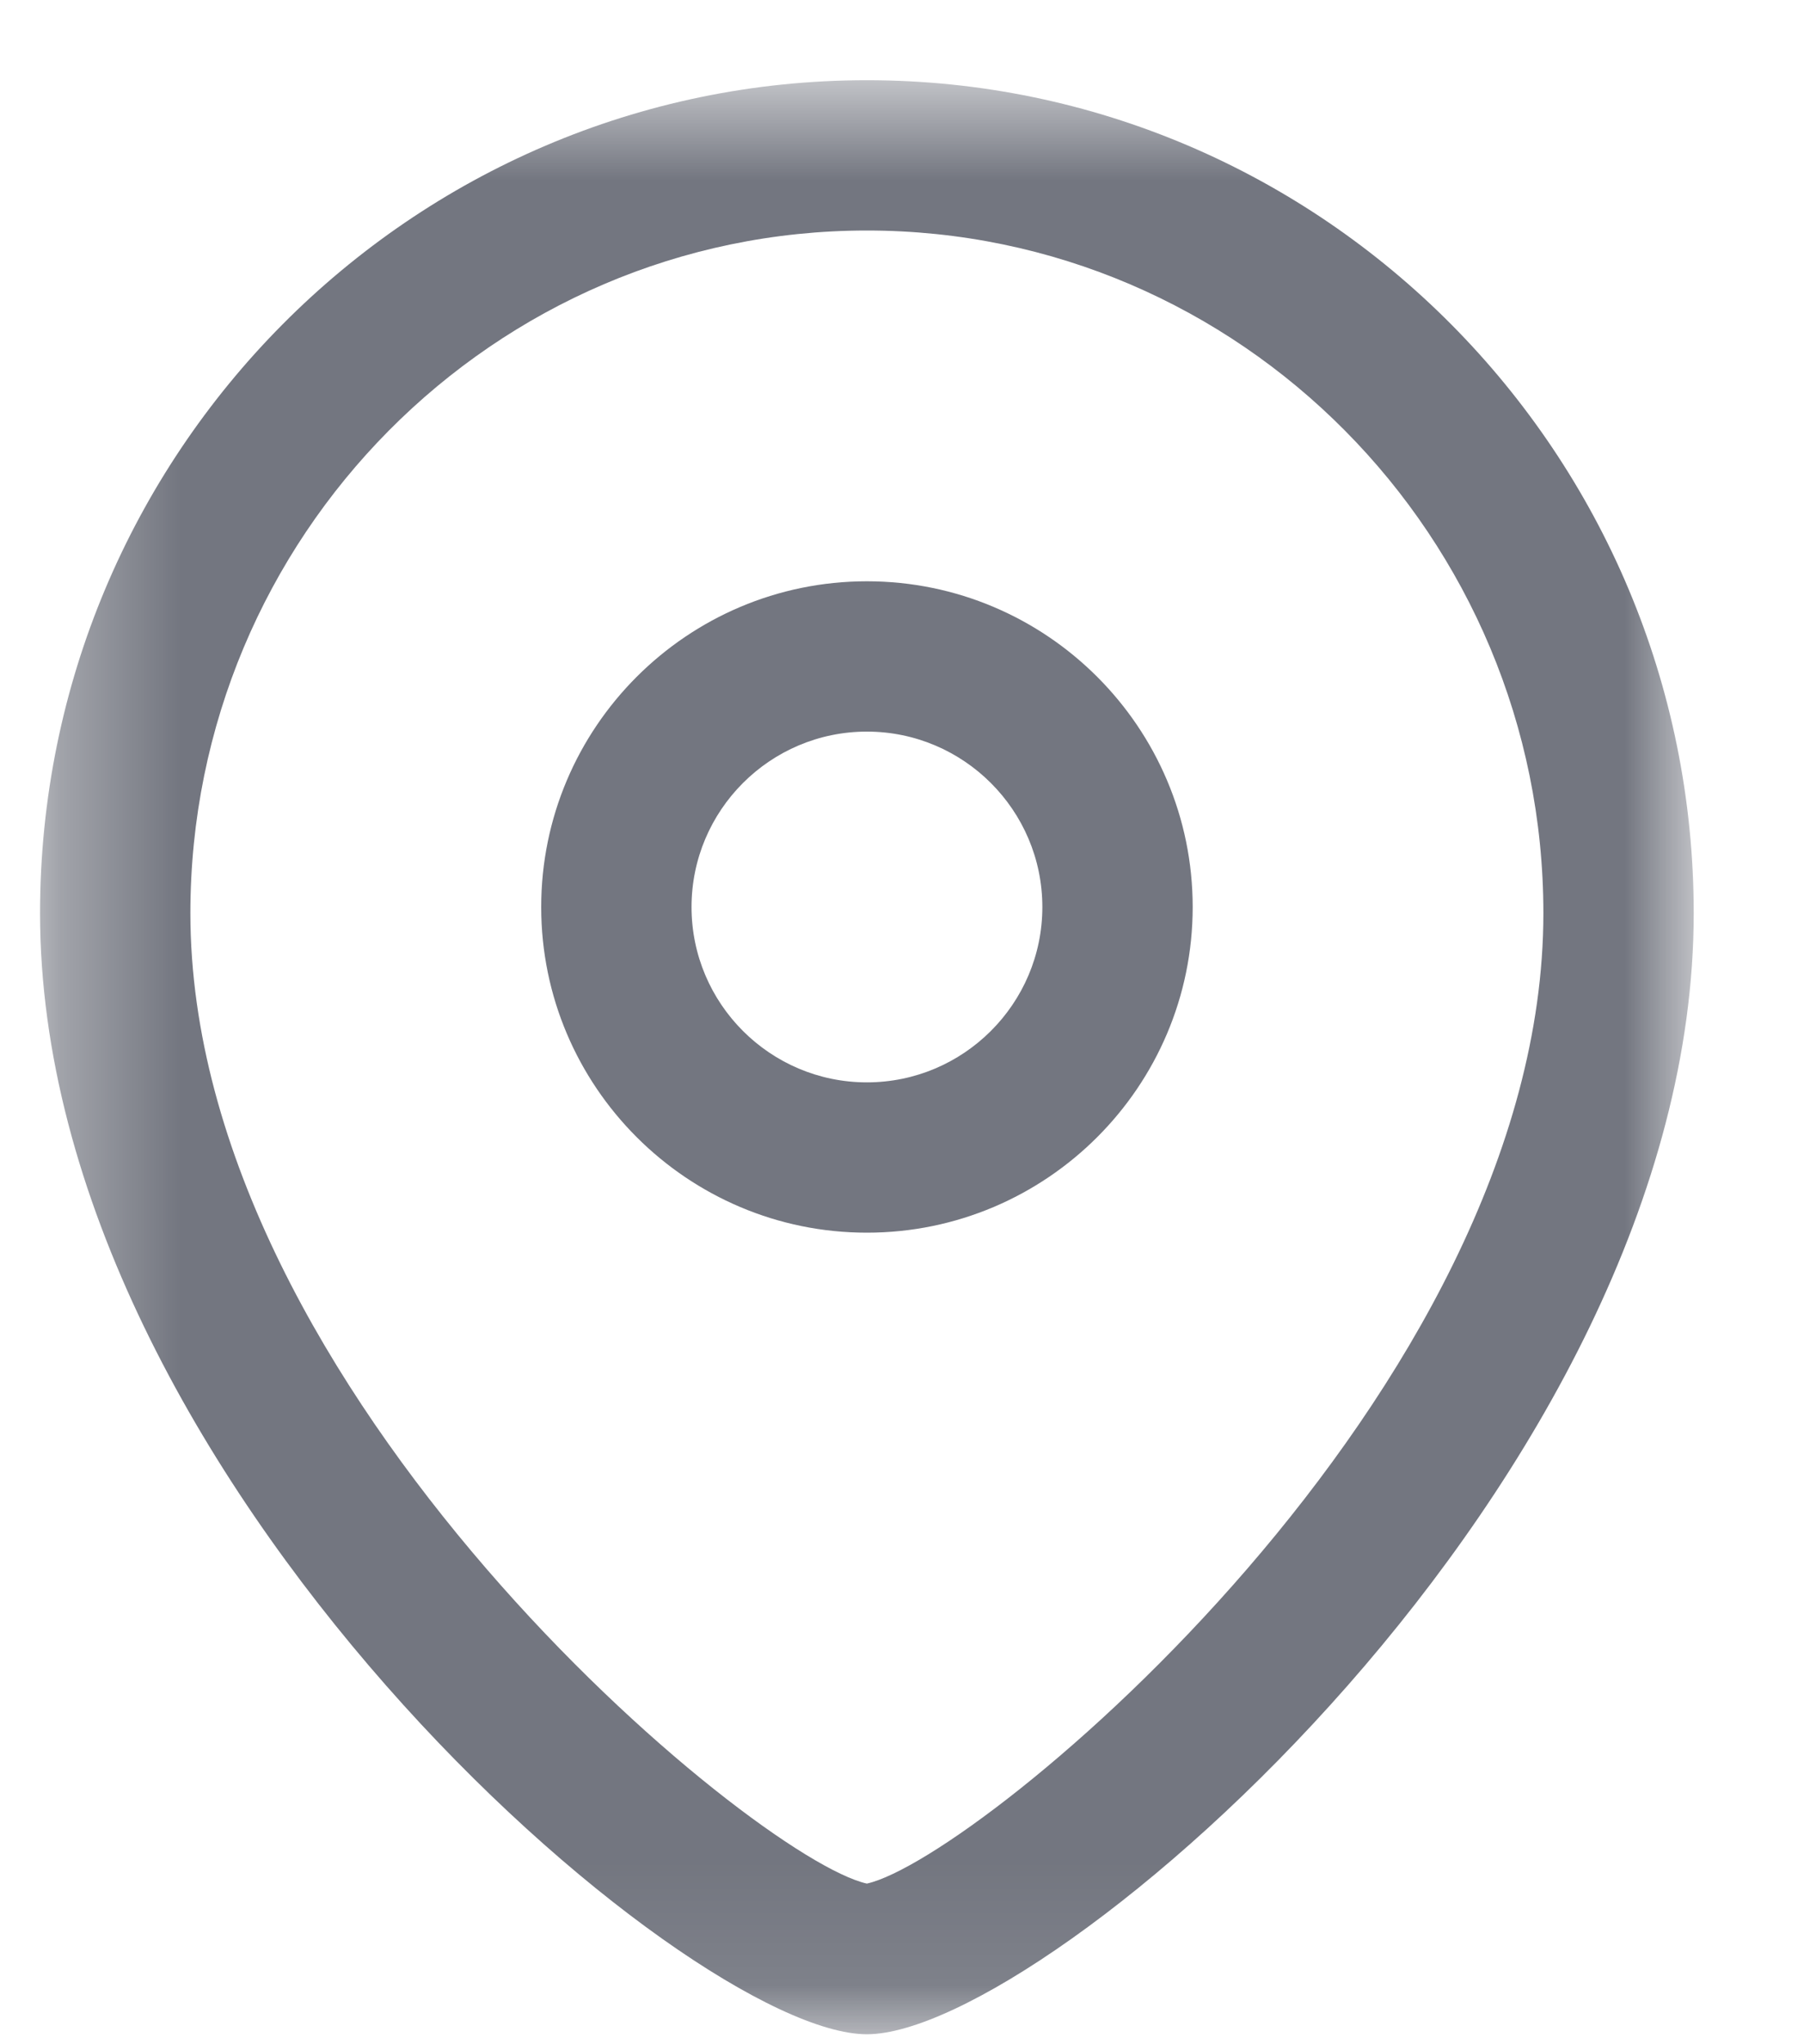 <svg width="15" height="17" viewBox="0 0 15 17" fill="none" xmlns="http://www.w3.org/2000/svg">
<path fill-rule="evenodd" clip-rule="evenodd" d="M7.208 6.084C6.404 6.084 5.75 6.738 5.75 7.543C5.75 8.347 6.404 9.001 7.208 9.001C8.012 9.001 8.667 8.347 8.667 7.543C8.667 6.738 8.012 6.084 7.208 6.084M7.208 10.251C5.715 10.251 4.5 9.036 4.5 7.543C4.5 6.049 5.715 4.834 7.208 4.834C8.702 4.834 9.917 6.049 9.917 7.543C9.917 9.036 8.702 10.251 7.208 10.251" fill="#737680"/>
<mask id="mask0_197_890" style="mask-type:alpha" maskUnits="userSpaceOnUse" x="0" y="0" width="15" height="17">
<path fill-rule="evenodd" clip-rule="evenodd" d="M0.333 0.667H14.083V16.917H0.333V0.667Z" fill="white"/>
</mask>
<g mask="url(#mask0_197_890)">
<path fill-rule="evenodd" clip-rule="evenodd" d="M7.208 1.917C4.106 1.917 1.583 4.464 1.583 7.594C1.583 11.577 6.27 15.457 7.208 15.664C8.146 15.456 12.833 11.576 12.833 7.594C12.833 4.464 10.31 1.917 7.208 1.917V1.917ZM7.208 16.917C5.713 16.917 0.333 12.29 0.333 7.594C0.333 3.774 3.417 0.667 7.208 0.667C10.999 0.667 14.083 3.774 14.083 7.594C14.083 12.29 8.703 16.917 7.208 16.917V16.917Z" fill="#737680"/>
</g>
</svg>
